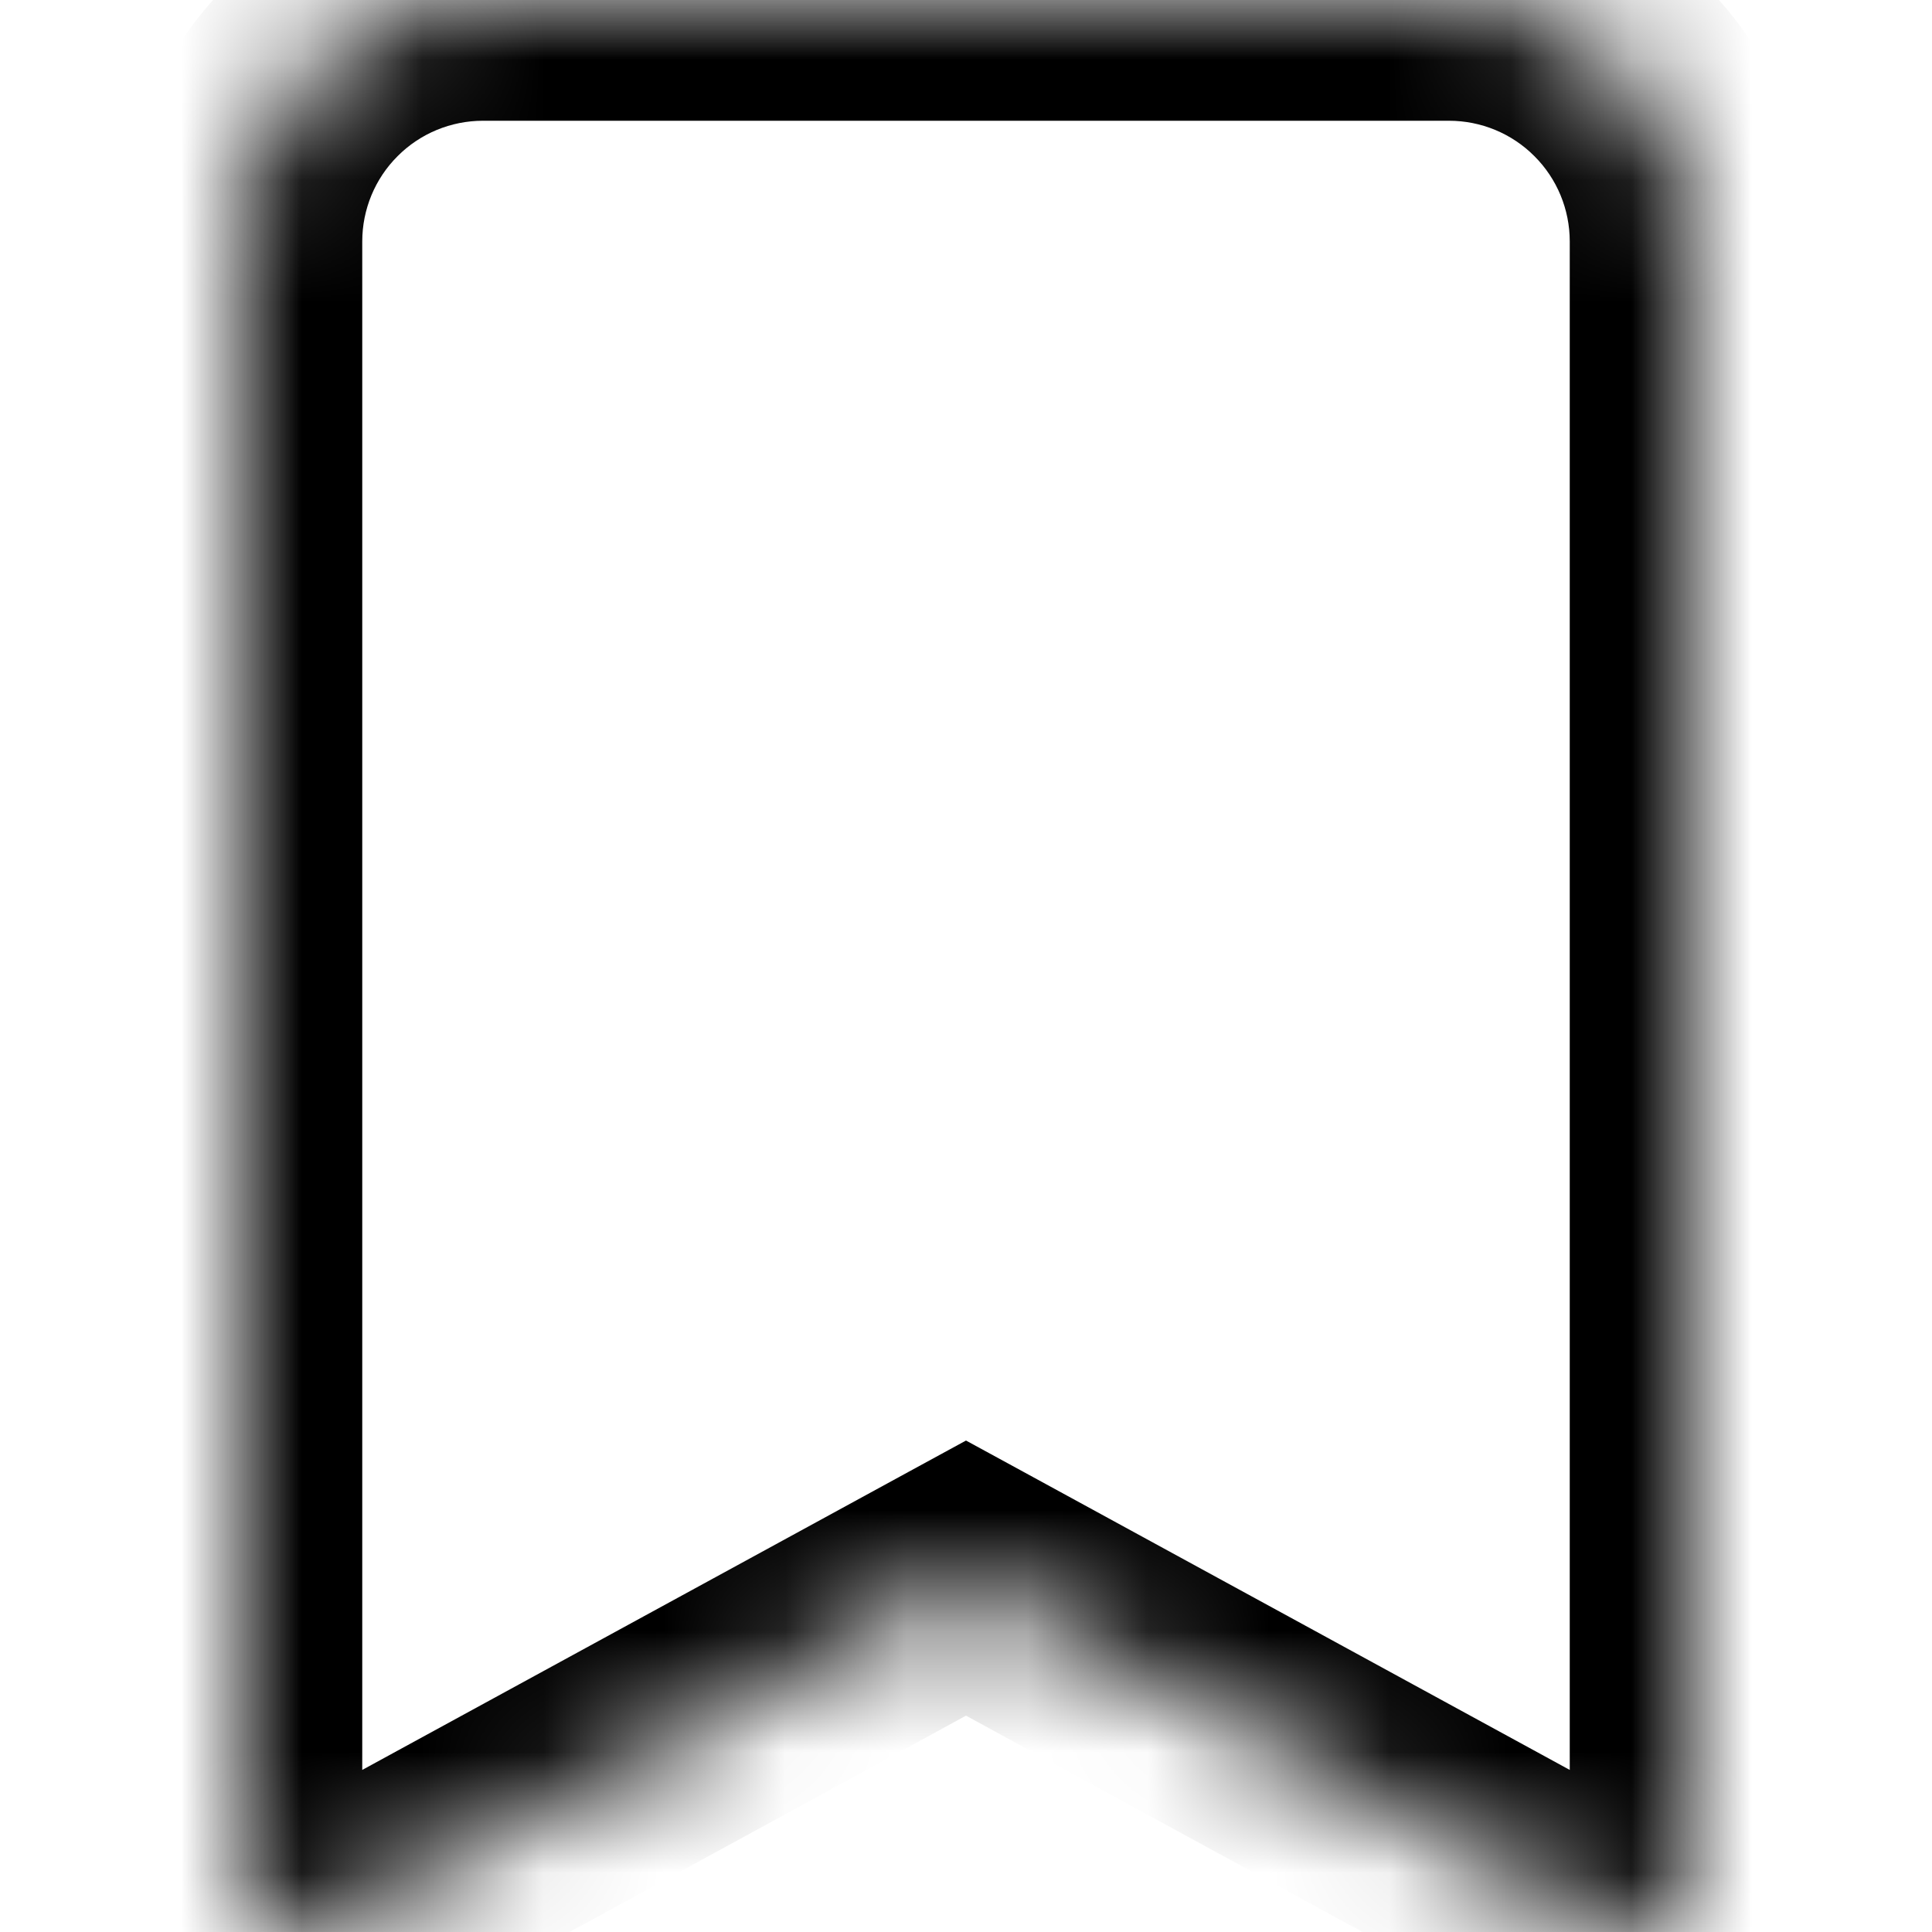 <svg width="16" height="16" viewBox="0 0 16 16" fill="none" xmlns="http://www.w3.org/2000/svg">
<g clip-path="url(#clip0_51_921)">
<mask id="path-1-inside-1_51_921" fill="white">
<path d="M2 2V15.5C2 15.587 2.022 15.672 2.065 15.748C2.108 15.823 2.17 15.886 2.245 15.93C2.32 15.975 2.404 15.999 2.491 16C2.578 16.002 2.664 15.981 2.74 15.939L8 13.069L13.26 15.939C13.336 15.981 13.422 16.002 13.509 16C13.595 15.999 13.68 15.975 13.755 15.93C13.83 15.886 13.892 15.823 13.935 15.748C13.977 15.672 14 15.587 14 15.5V2C14 1.47 13.789 0.961 13.414 0.586C13.039 0.211 12.53 0 12 0H4C3.47 0 2.961 0.211 2.586 0.586C2.211 0.961 2 1.47 2 2Z"/>
</mask>
<path d="M2 2H1H2ZM2 15.5L3 15.501V15.5H2ZM2.491 16L2.509 15L2.491 16ZM2.74 15.939L2.261 15.061L2.26 15.062L2.74 15.939ZM8 13.069L8.479 12.191L8 11.93L7.521 12.191L8 13.069ZM13.26 15.939L13.74 15.062L13.739 15.061L13.26 15.939ZM13.509 16L13.491 15L13.509 16ZM14 15.5H13L13 15.501L14 15.5ZM1 2V15.5H3V2H1ZM1 15.499C1 15.76 1.067 16.016 1.196 16.242L2.935 15.253C2.978 15.329 3 15.414 3 15.501L1 15.499ZM1.196 16.242C1.325 16.469 1.511 16.657 1.735 16.79L2.755 15.07C2.83 15.115 2.892 15.178 2.935 15.253L1.196 16.242ZM1.735 16.79C1.959 16.923 2.213 16.996 2.474 17L2.509 15C2.596 15.002 2.68 15.026 2.755 15.07L1.735 16.79ZM2.474 17C2.734 17.005 2.991 16.941 3.22 16.816L2.26 15.062C2.336 15.02 2.422 14.999 2.509 15L2.474 17ZM3.219 16.817L8.479 13.947L7.521 12.191L2.261 15.061L3.219 16.817ZM7.521 13.947L12.781 16.817L13.739 15.061L8.479 12.191L7.521 13.947ZM12.78 16.816C13.008 16.941 13.266 17.005 13.526 17L13.491 15C13.578 14.999 13.664 15.02 13.74 15.062L12.78 16.816ZM13.526 17C13.787 16.996 14.041 16.923 14.265 16.79L13.245 15.07C13.32 15.026 13.405 15.002 13.491 15L13.526 17ZM14.265 16.79C14.489 16.657 14.675 16.469 14.804 16.242L13.065 15.253C13.108 15.178 13.17 15.115 13.245 15.07L14.265 16.79ZM14.804 16.242C14.932 16.016 15 15.76 15 15.499L13 15.501C13 15.414 13.023 15.329 13.065 15.253L14.804 16.242ZM15 15.5V2H13V15.5H15ZM15 2C15 1.204 14.684 0.441 14.121 -0.121L12.707 1.293C12.895 1.48 13 1.735 13 2H15ZM14.121 -0.121C13.559 -0.684 12.796 -1 12 -1V1C12.265 1 12.52 1.105 12.707 1.293L14.121 -0.121ZM12 -1H4V1H12V-1ZM4 -1C3.204 -1 2.441 -0.684 1.879 -0.121L3.293 1.293C3.48 1.105 3.735 1 4 1V-1ZM1.879 -0.121C1.316 0.441 1 1.204 1 2H3C3 1.735 3.105 1.48 3.293 1.293L1.879 -0.121Z" fill="black" mask="url(#path-1-inside-1_51_921)"/>
</g>
<defs>
<clipPath id="clip0_51_921">
<rect width="16" height="16" fill="white"/>
</clipPath>
</defs>
</svg>
